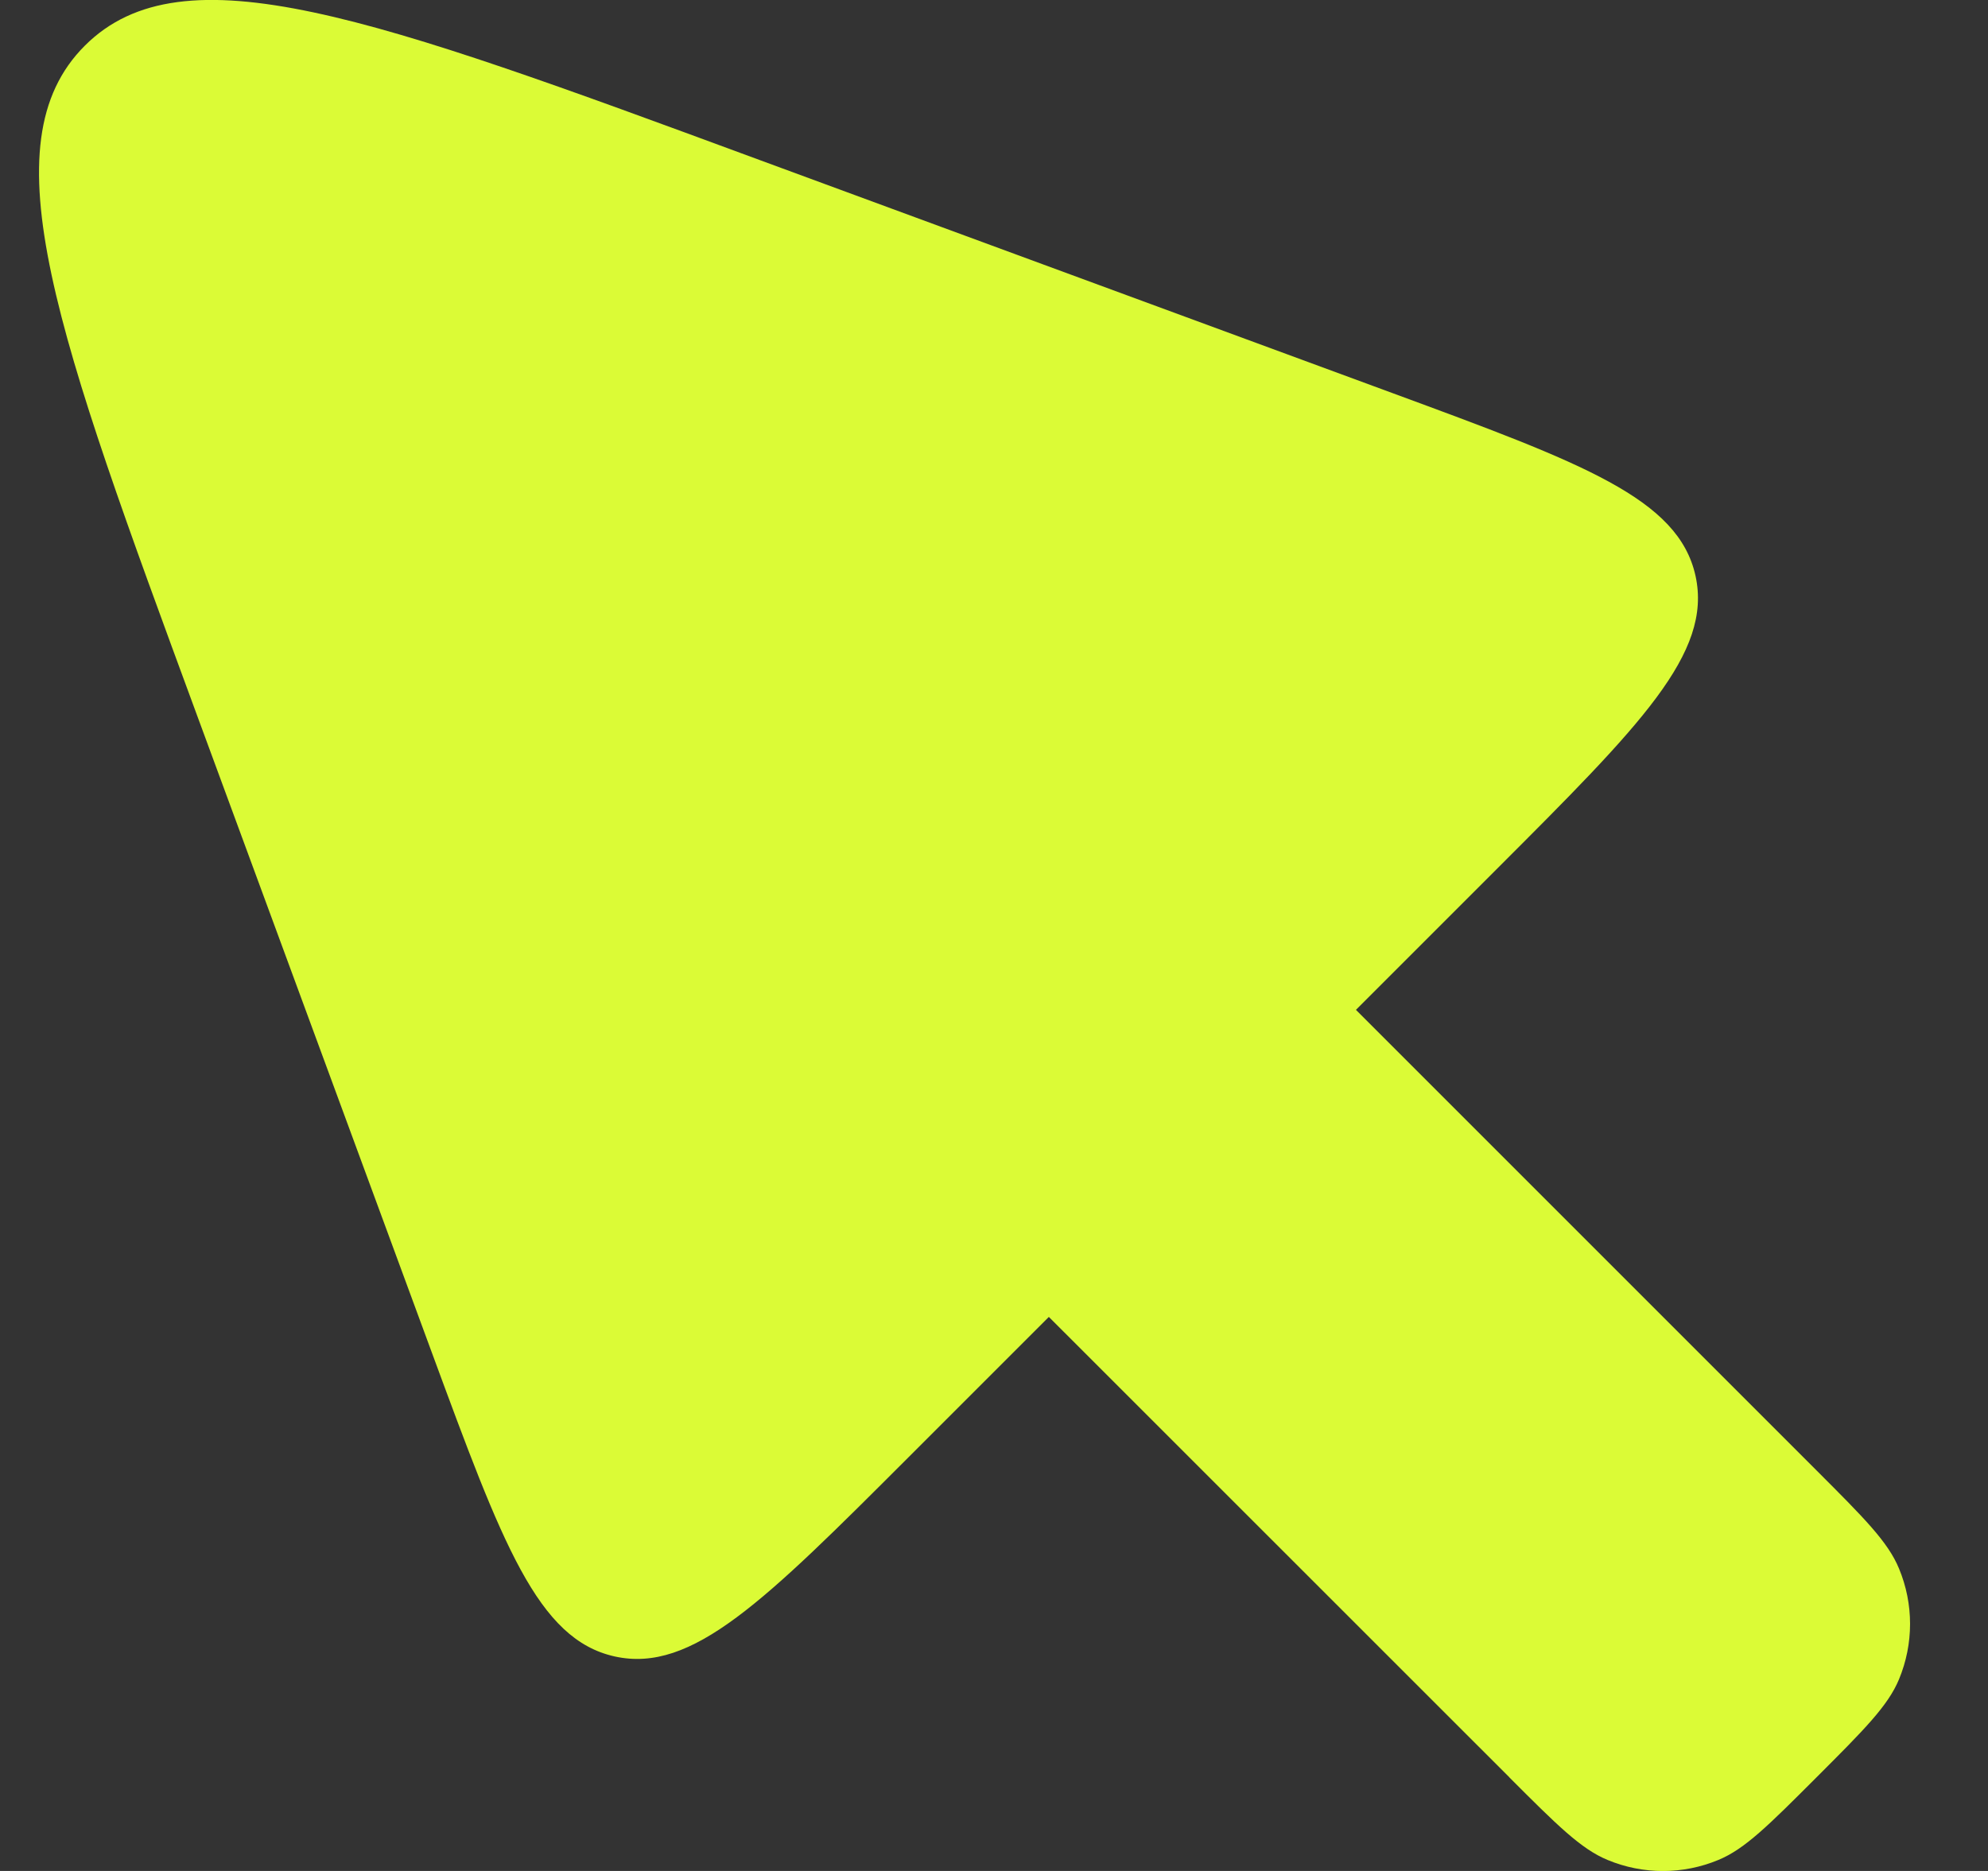 <svg width="17" height="16" viewBox="0 0 17 16" fill="none" xmlns="http://www.w3.org/2000/svg">
<rect x="0" y="0" width="17" height="16" fill="#333333" stroke="none"/>
<path d="M12.908 15.2L8.969 11.262L7.767 12.464C6.535 13.696 5.92 14.311 5.258 14.166C4.596 14.02 4.296 13.203 3.694 11.57L1.686 6.12C0.486 2.861 -0.115 1.231 0.725 0.391C1.565 -0.449 3.195 0.151 6.454 1.353L11.903 3.36C13.537 3.962 14.353 4.263 14.499 4.925C14.644 5.587 14.029 6.202 12.798 7.433L11.595 8.636L15.533 12.574C15.941 12.982 16.145 13.186 16.239 13.414C16.365 13.717 16.365 14.057 16.239 14.361C16.145 14.588 15.941 14.792 15.533 15.2C15.125 15.608 14.922 15.812 14.694 15.906C14.391 16.032 14.05 16.032 13.747 15.906C13.519 15.812 13.315 15.608 12.907 15.2H12.908Z" fill="#DBFB36"/>
</svg>
